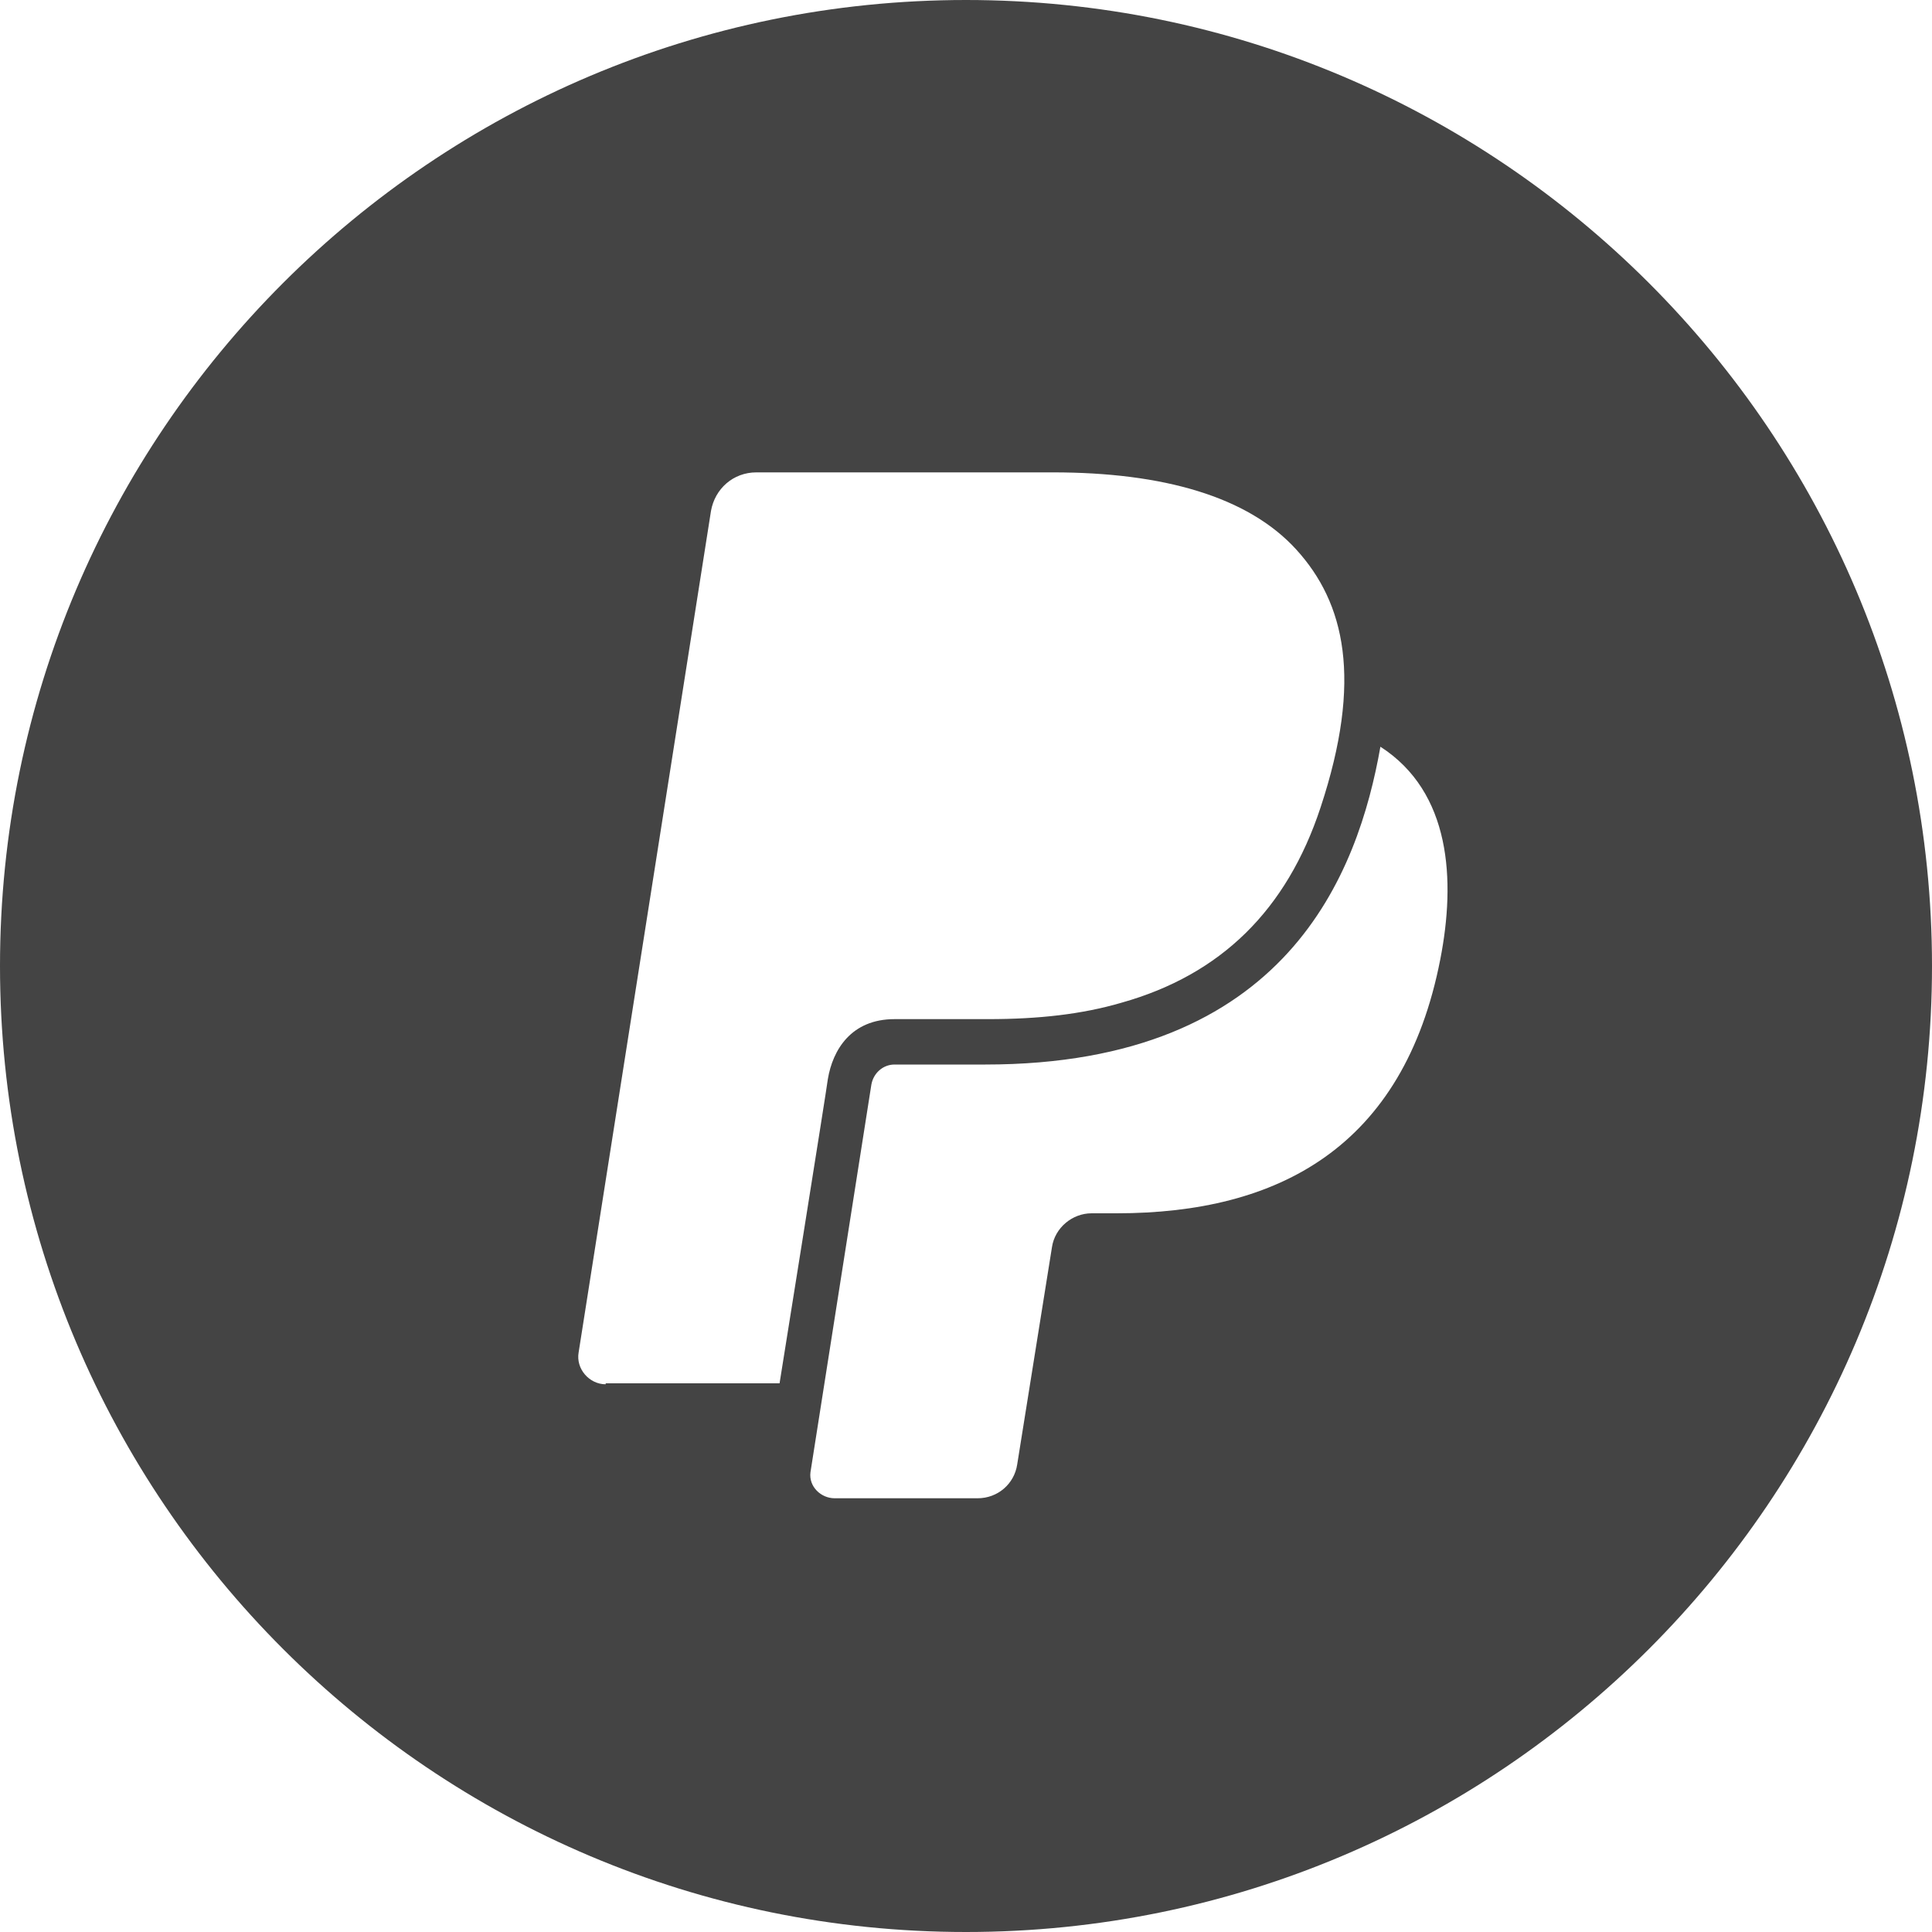 <svg version="1.1" id="Layer_1" xmlns="http://www.w3.org/2000/svg" xmlns:xlink="http://www.w3.org/1999/xlink" x="0px" y="0px" viewBox="0 0 200 200" style="enable-background:new 0 0 200 200;" xml:space="preserve">
	<ellipse cx="65" cy="8.5" rx="117" ry="100.5" style="display:none; fill:#BC3939;" />
	<path d="M100,0C44.8,0,0,44.8,0,100c0,55.2,44.8,100,100,100s100-44.8,100-100C200,44.8,155.2,0,100,0z M62.7,143.3
		c-1.7,0-3.1-1.6-2.8-3.3l13.7-87.1c0.4-2.3,2.3-4,4.7-4h30.7c11.4,0,20.2,2.5,25.2,8c5,5.5,6.9,13.4,2.5,26.7
		c-3.5,10.6-10.3,17.3-20.6,20.2c-4.1,1.2-8.6,1.7-13.8,1.7c0,0-3.9,0-9.7,0c-4.5,0-6.4,3.2-6.9,6.2c-0.1,0.9-5,31.5-5,31.5H62.7z
		 M149.1,99.3c-3.8,19.5-16.8,26.3-33.5,26.3h-2.6c-2,0-3.8,1.5-4.1,3.5l-3.6,22.5c-0.3,2-2,3.5-4.1,3.5H86.4c-1.4,0-2.7-1.2-2.5-2.7
		c0.4-2.5,6.3-40.1,6.3-40.1c0.2-1.2,1.2-2.1,2.4-2.1h2c0,0,2.8,0,7.4,0c31.3,0,38.6-19.9,40.9-32.9C150.2,82,150.7,91.1,149.1,99.3z
		" style="fill: #444444" />
</svg>